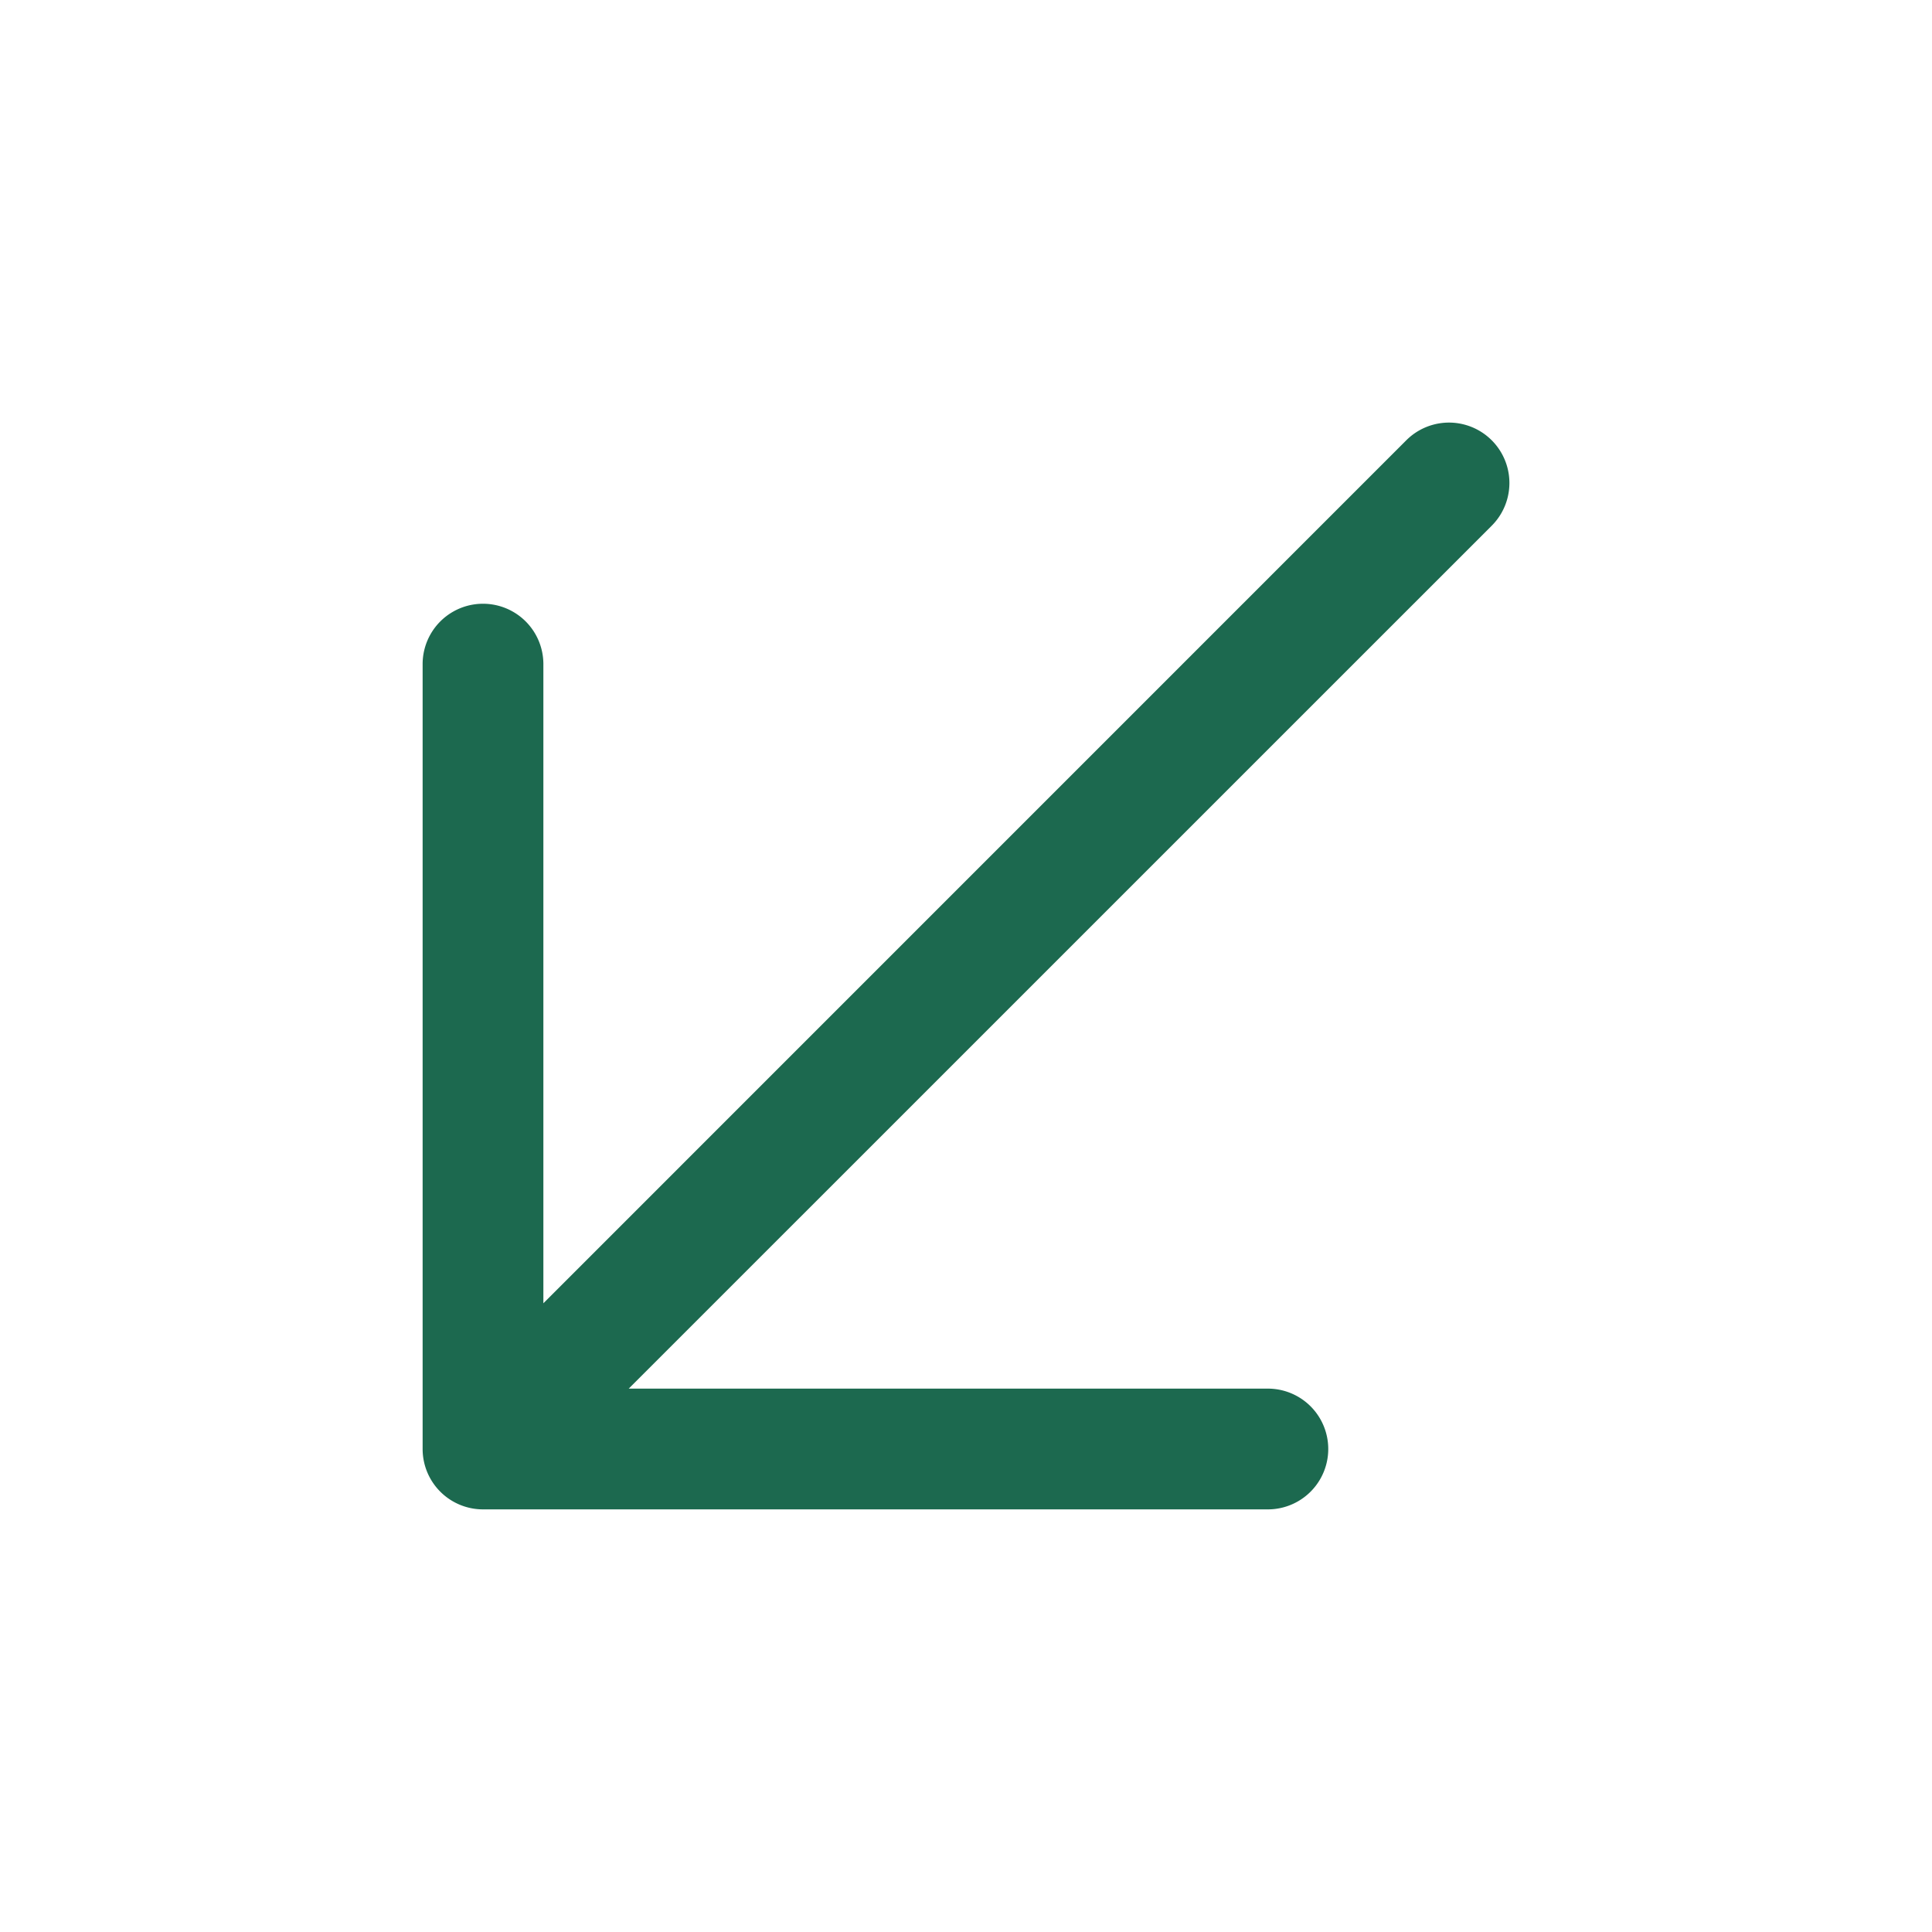 <svg xmlns="http://www.w3.org/2000/svg" viewBox="0 0 256 256" fill="#1C694F"><path d="M197.66,69.66,83.31,184H168a8,8,0,0,1,0,16H64a8,8,0,0,1-8-8V88a8,8,0,0,1,16,0v84.69L186.34,58.34a8,8,0,0,1,11.32,11.32Z"/></svg>